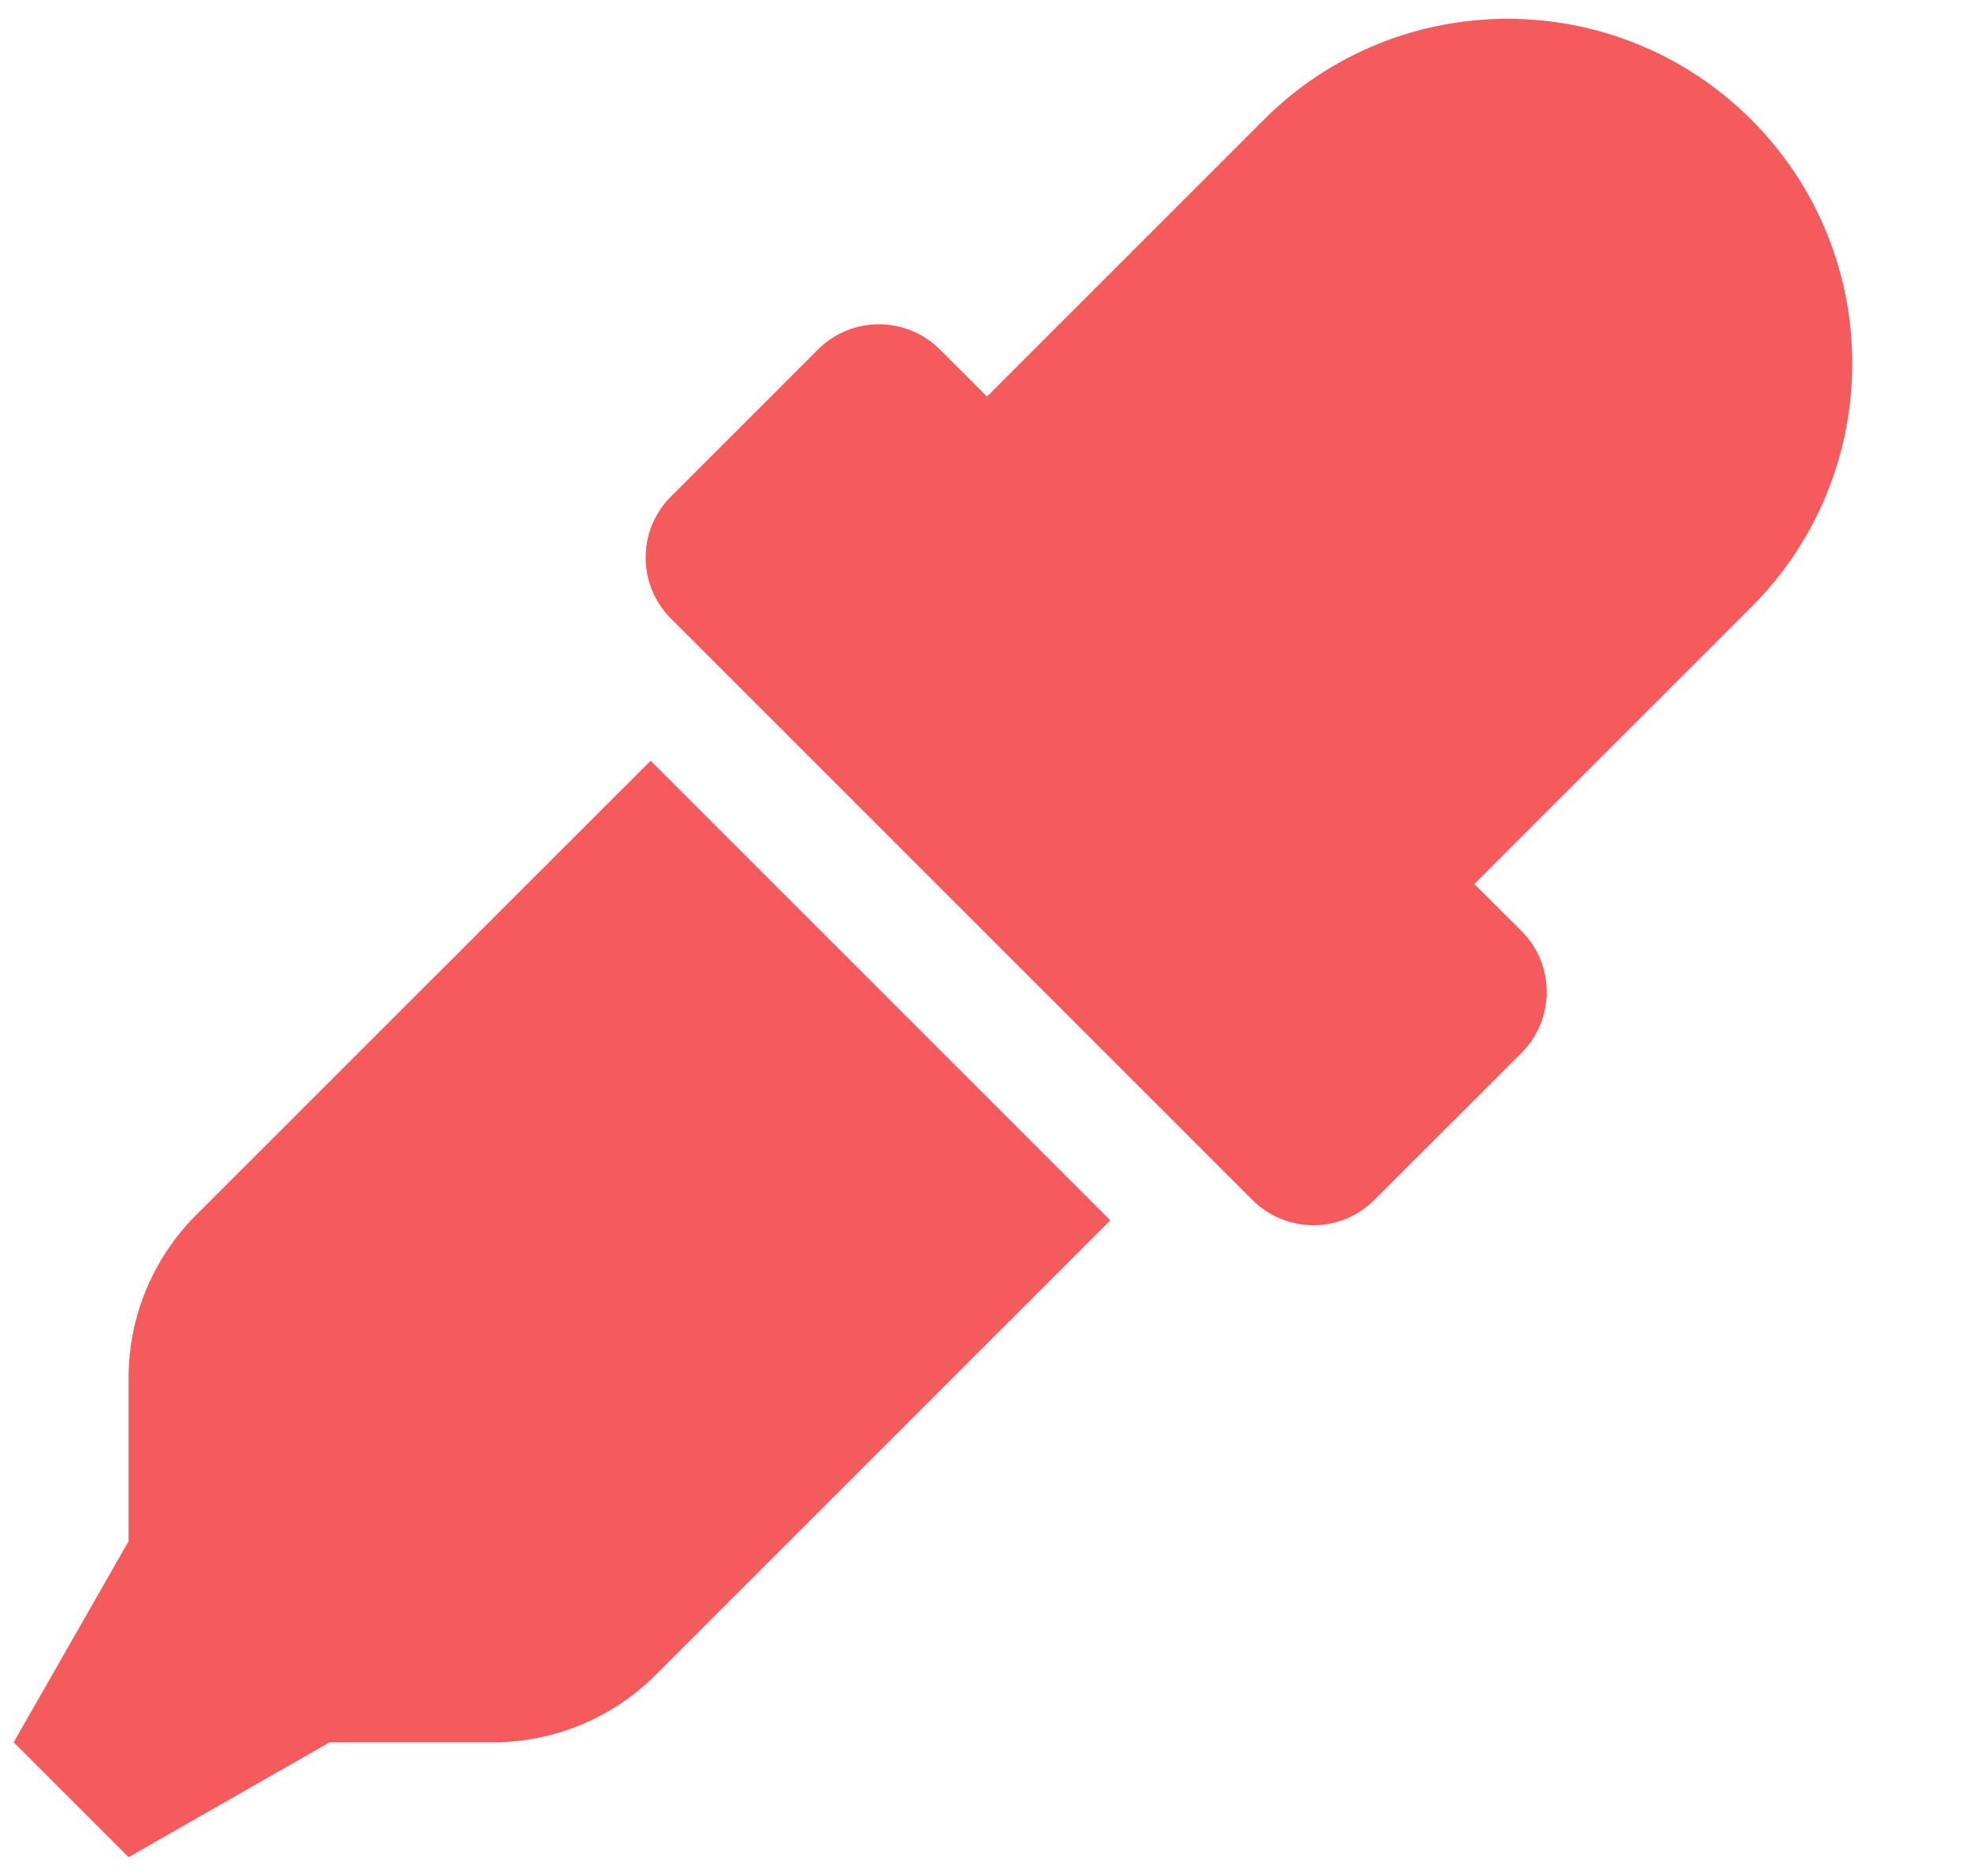 <svg width="21" height="20" viewBox="0 0 15 14" fill="none" xmlns="http://www.w3.org/2000/svg">
<path d="M1.491 9.112C1.163 9.441 0.979 9.886 0.979 10.35V11.594L0.104 13.125L0.979 14L2.51 13.125H3.754C4.218 13.125 4.663 12.941 4.991 12.613L8.454 9.15L4.954 5.65L1.491 9.112ZM13.335 0.769C12.31 -0.256 10.647 -0.256 9.623 0.769L7.515 2.877L7.157 2.519C6.898 2.261 6.482 2.264 6.228 2.519L5.108 3.639C4.852 3.895 4.852 4.311 5.108 4.567L9.536 8.995C9.794 9.253 10.21 9.25 10.464 8.995L11.585 7.875C11.841 7.619 11.841 7.203 11.585 6.947L11.226 6.589L13.334 4.481C14.36 3.456 14.36 1.794 13.335 0.769Z" fill="#F55B5D"/>
</svg>
